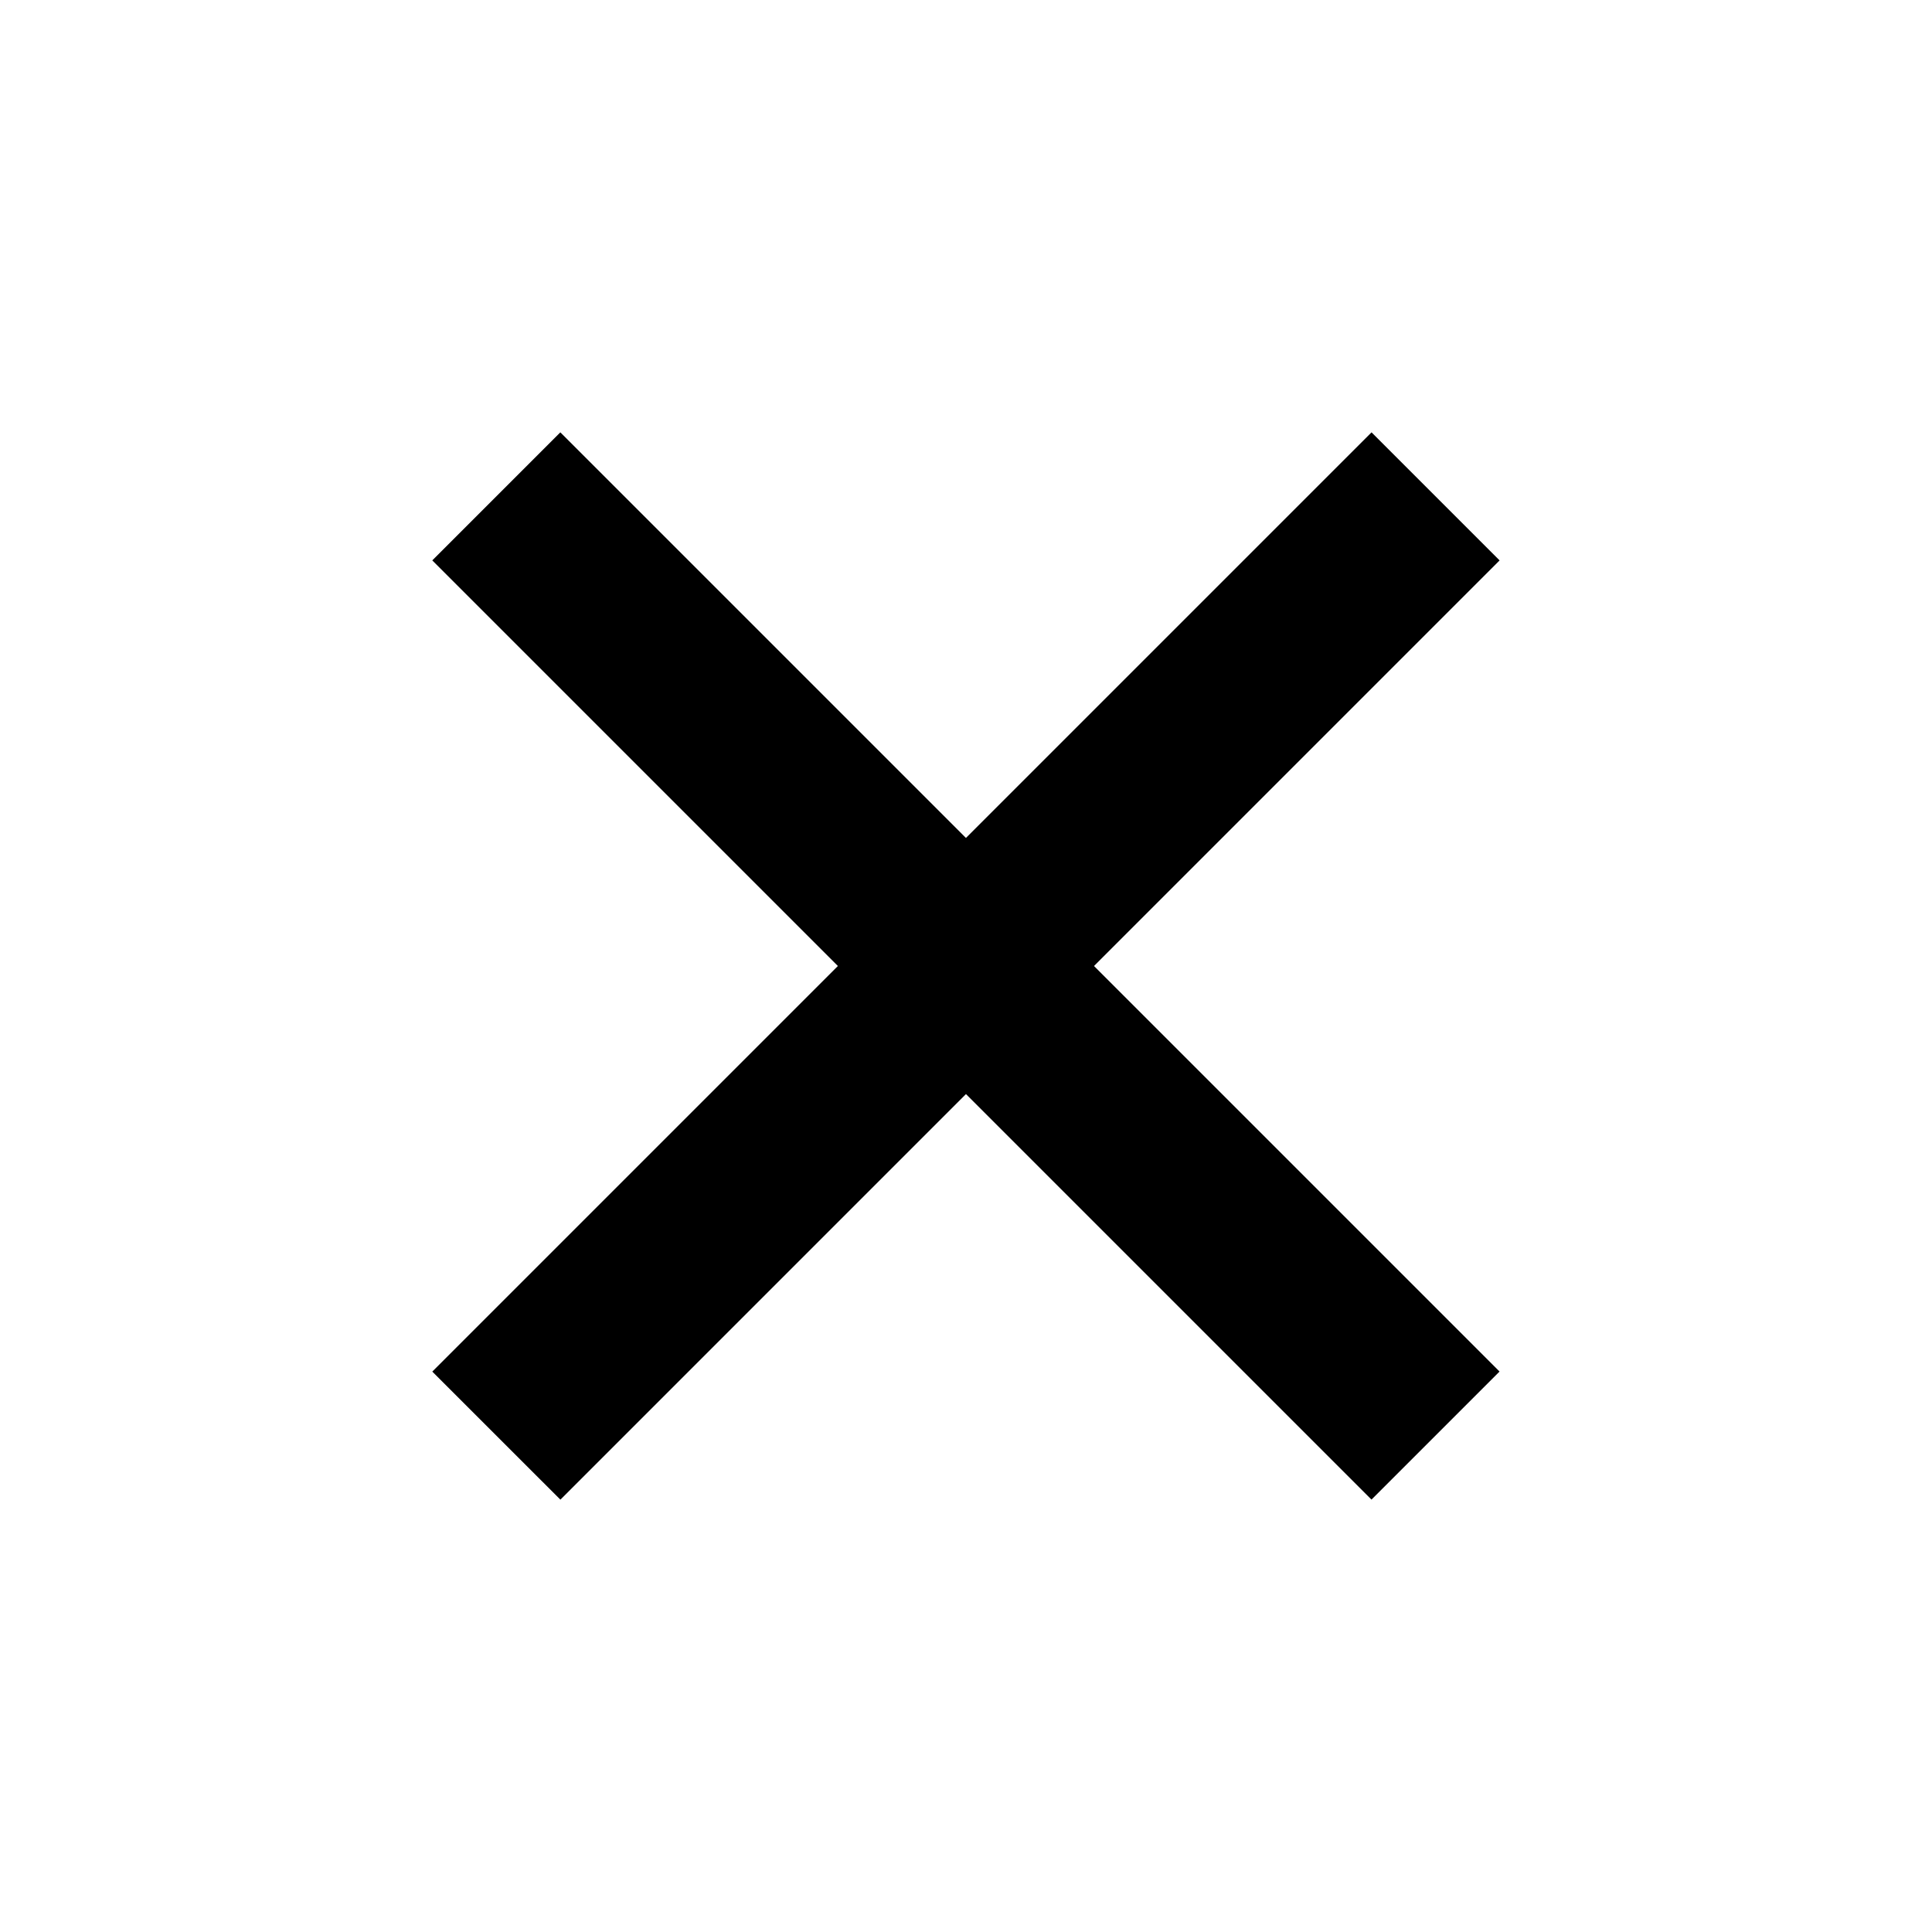 <svg xmlns="http://www.w3.org/2000/svg" width="32" height="32" fill="none">
  <path fill="#000" d="m7.16 9.282 2.121-2.121 15.556 15.556-2.121 2.121z"/>
  <path fill="#000" d="m22.717 7.161 2.121 2.121L9.282 24.839 7.16 22.718z"/>
</svg>
